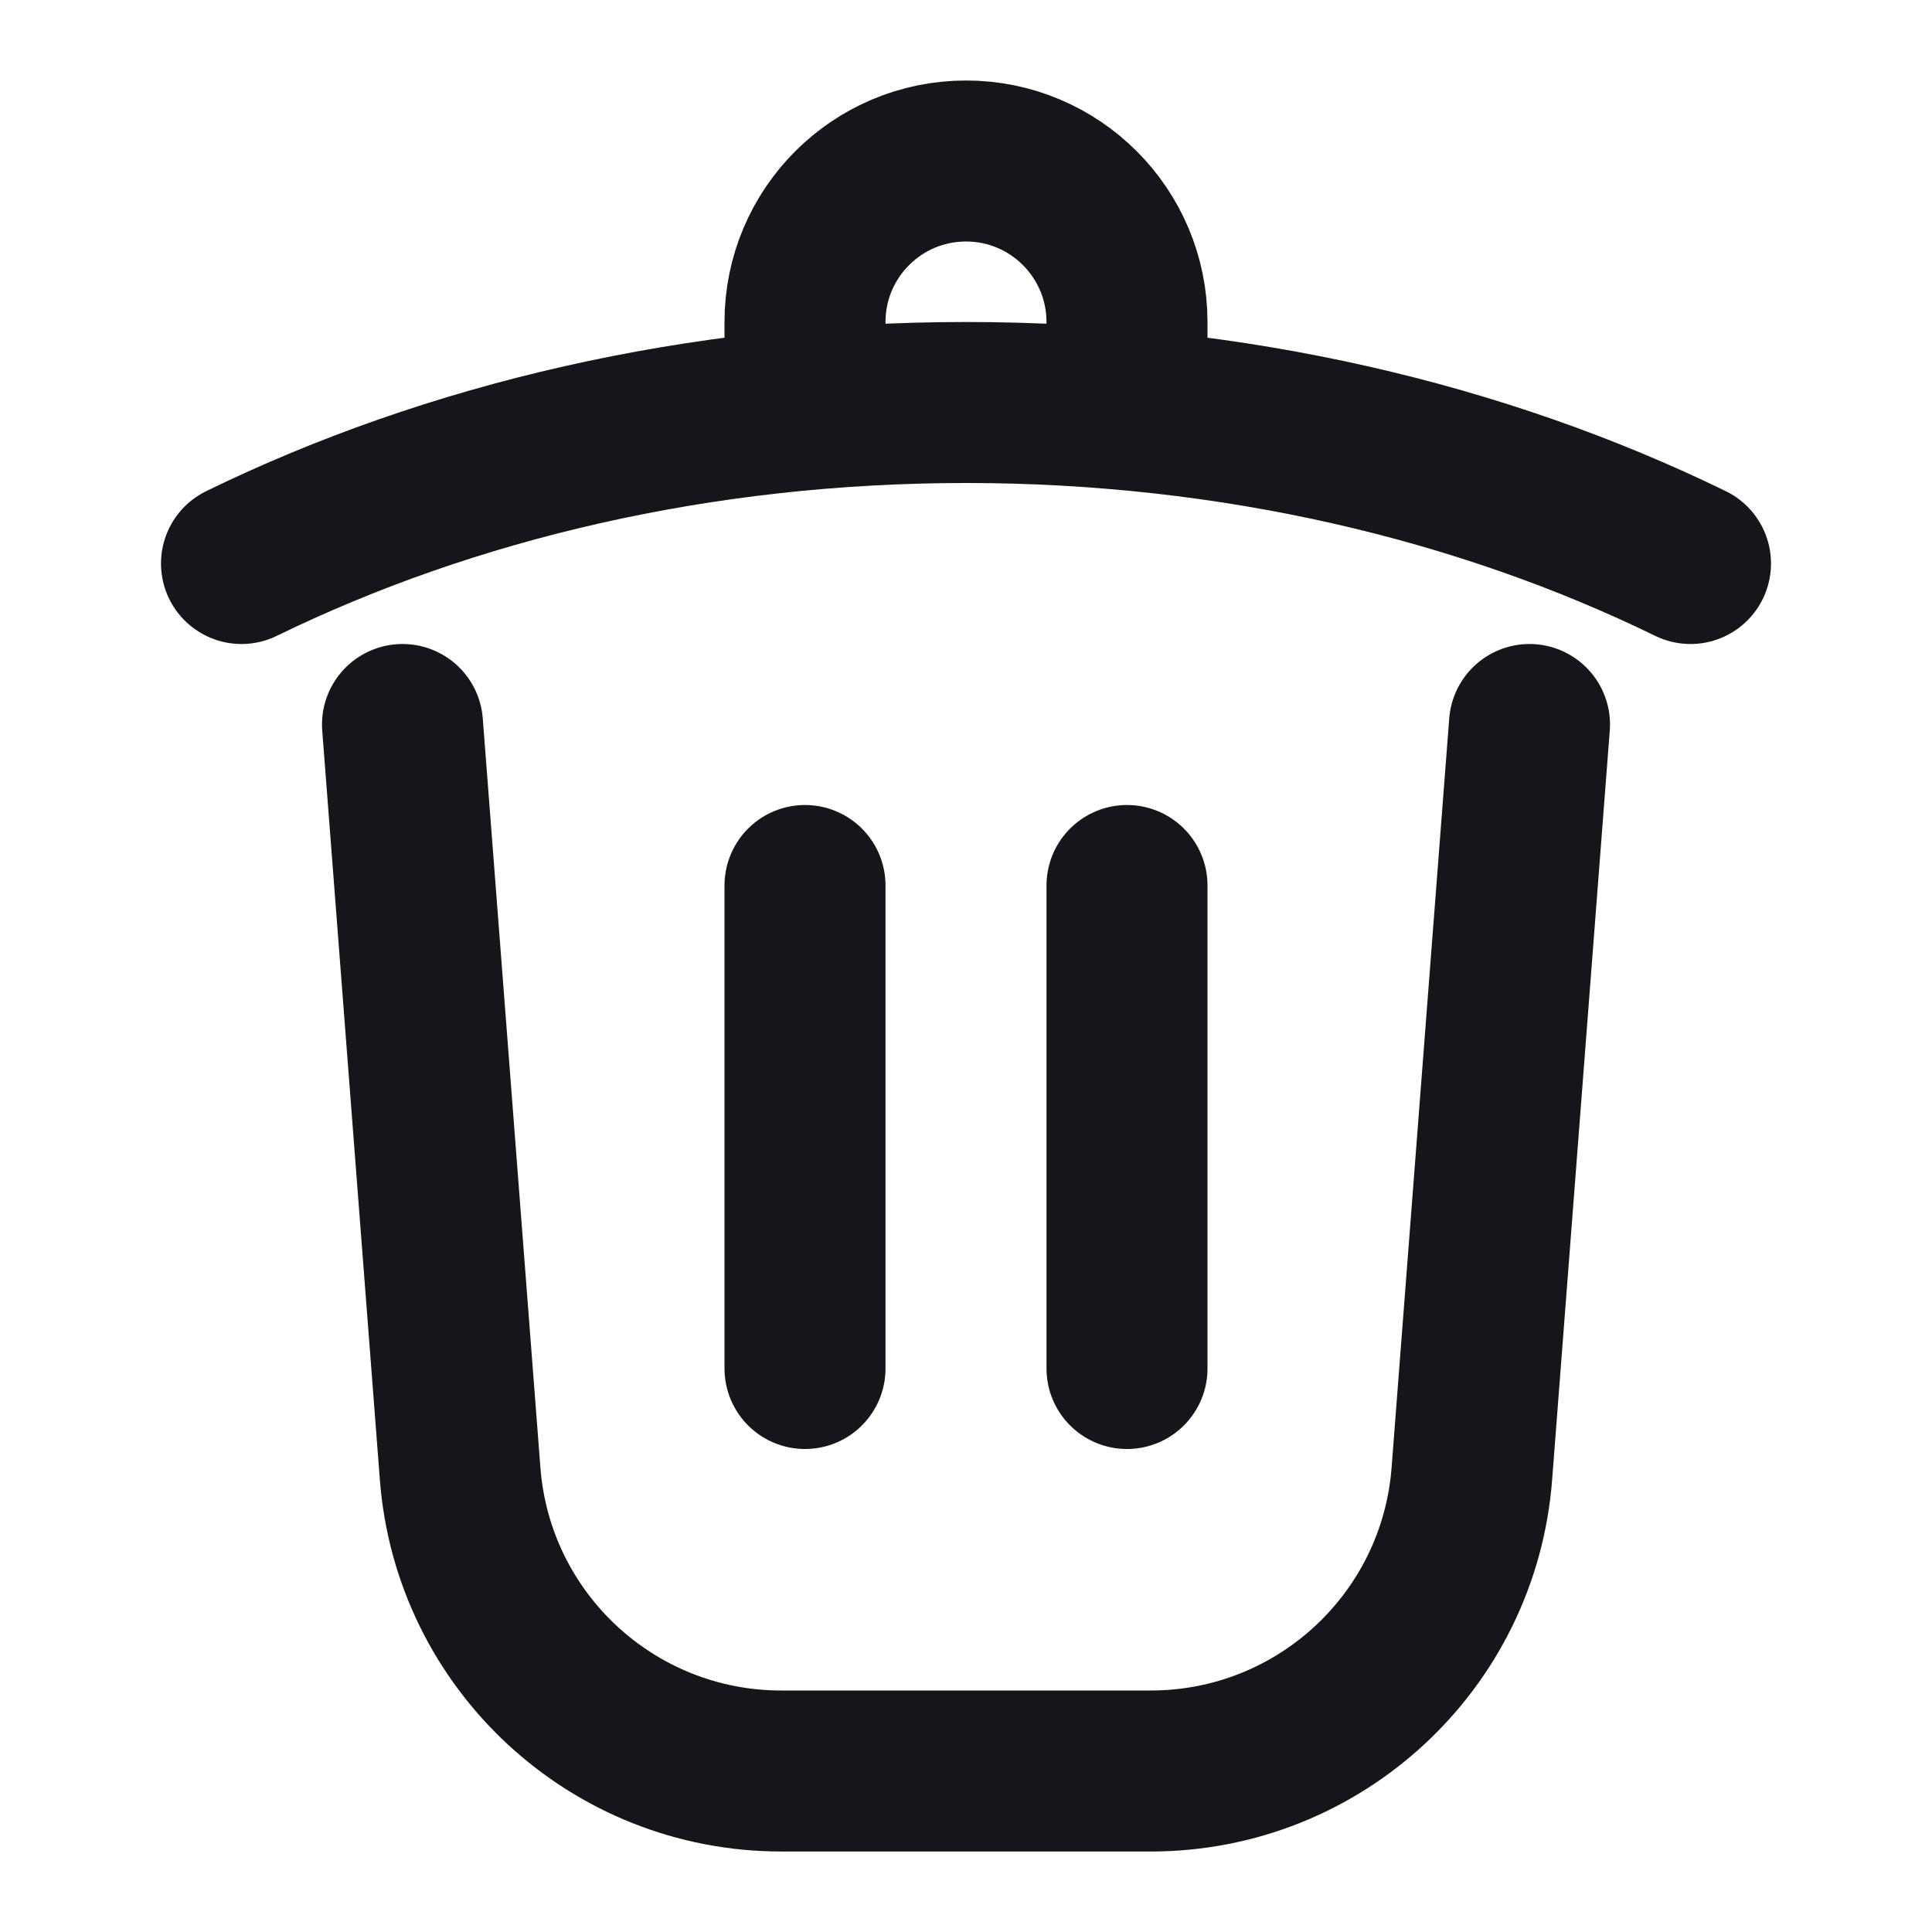 <svg xmlns="http://www.w3.org/2000/svg" width="18" height="18" viewBox="0 0 18 18" fill="none">
<path d="M14.25 6.75L13.713 13.73C13.593 15.293 12.29 16.5 10.722 16.5H7.278C5.71 16.5 4.407 15.293 4.287 13.73L3.75 6.75M15.75 5.25C13.802 4.3 11.485 3.75 9 3.75C6.515 3.75 4.198 4.3 2.25 5.25M7.5 3.75V3C7.5 2.172 8.172 1.5 9 1.5C9.828 1.5 10.5 2.172 10.5 3V3.75M7.5 8.25V12.75M10.5 8.25V12.75" stroke="#16151C" stroke-width="1.5" stroke-linecap="round"/>
</svg>